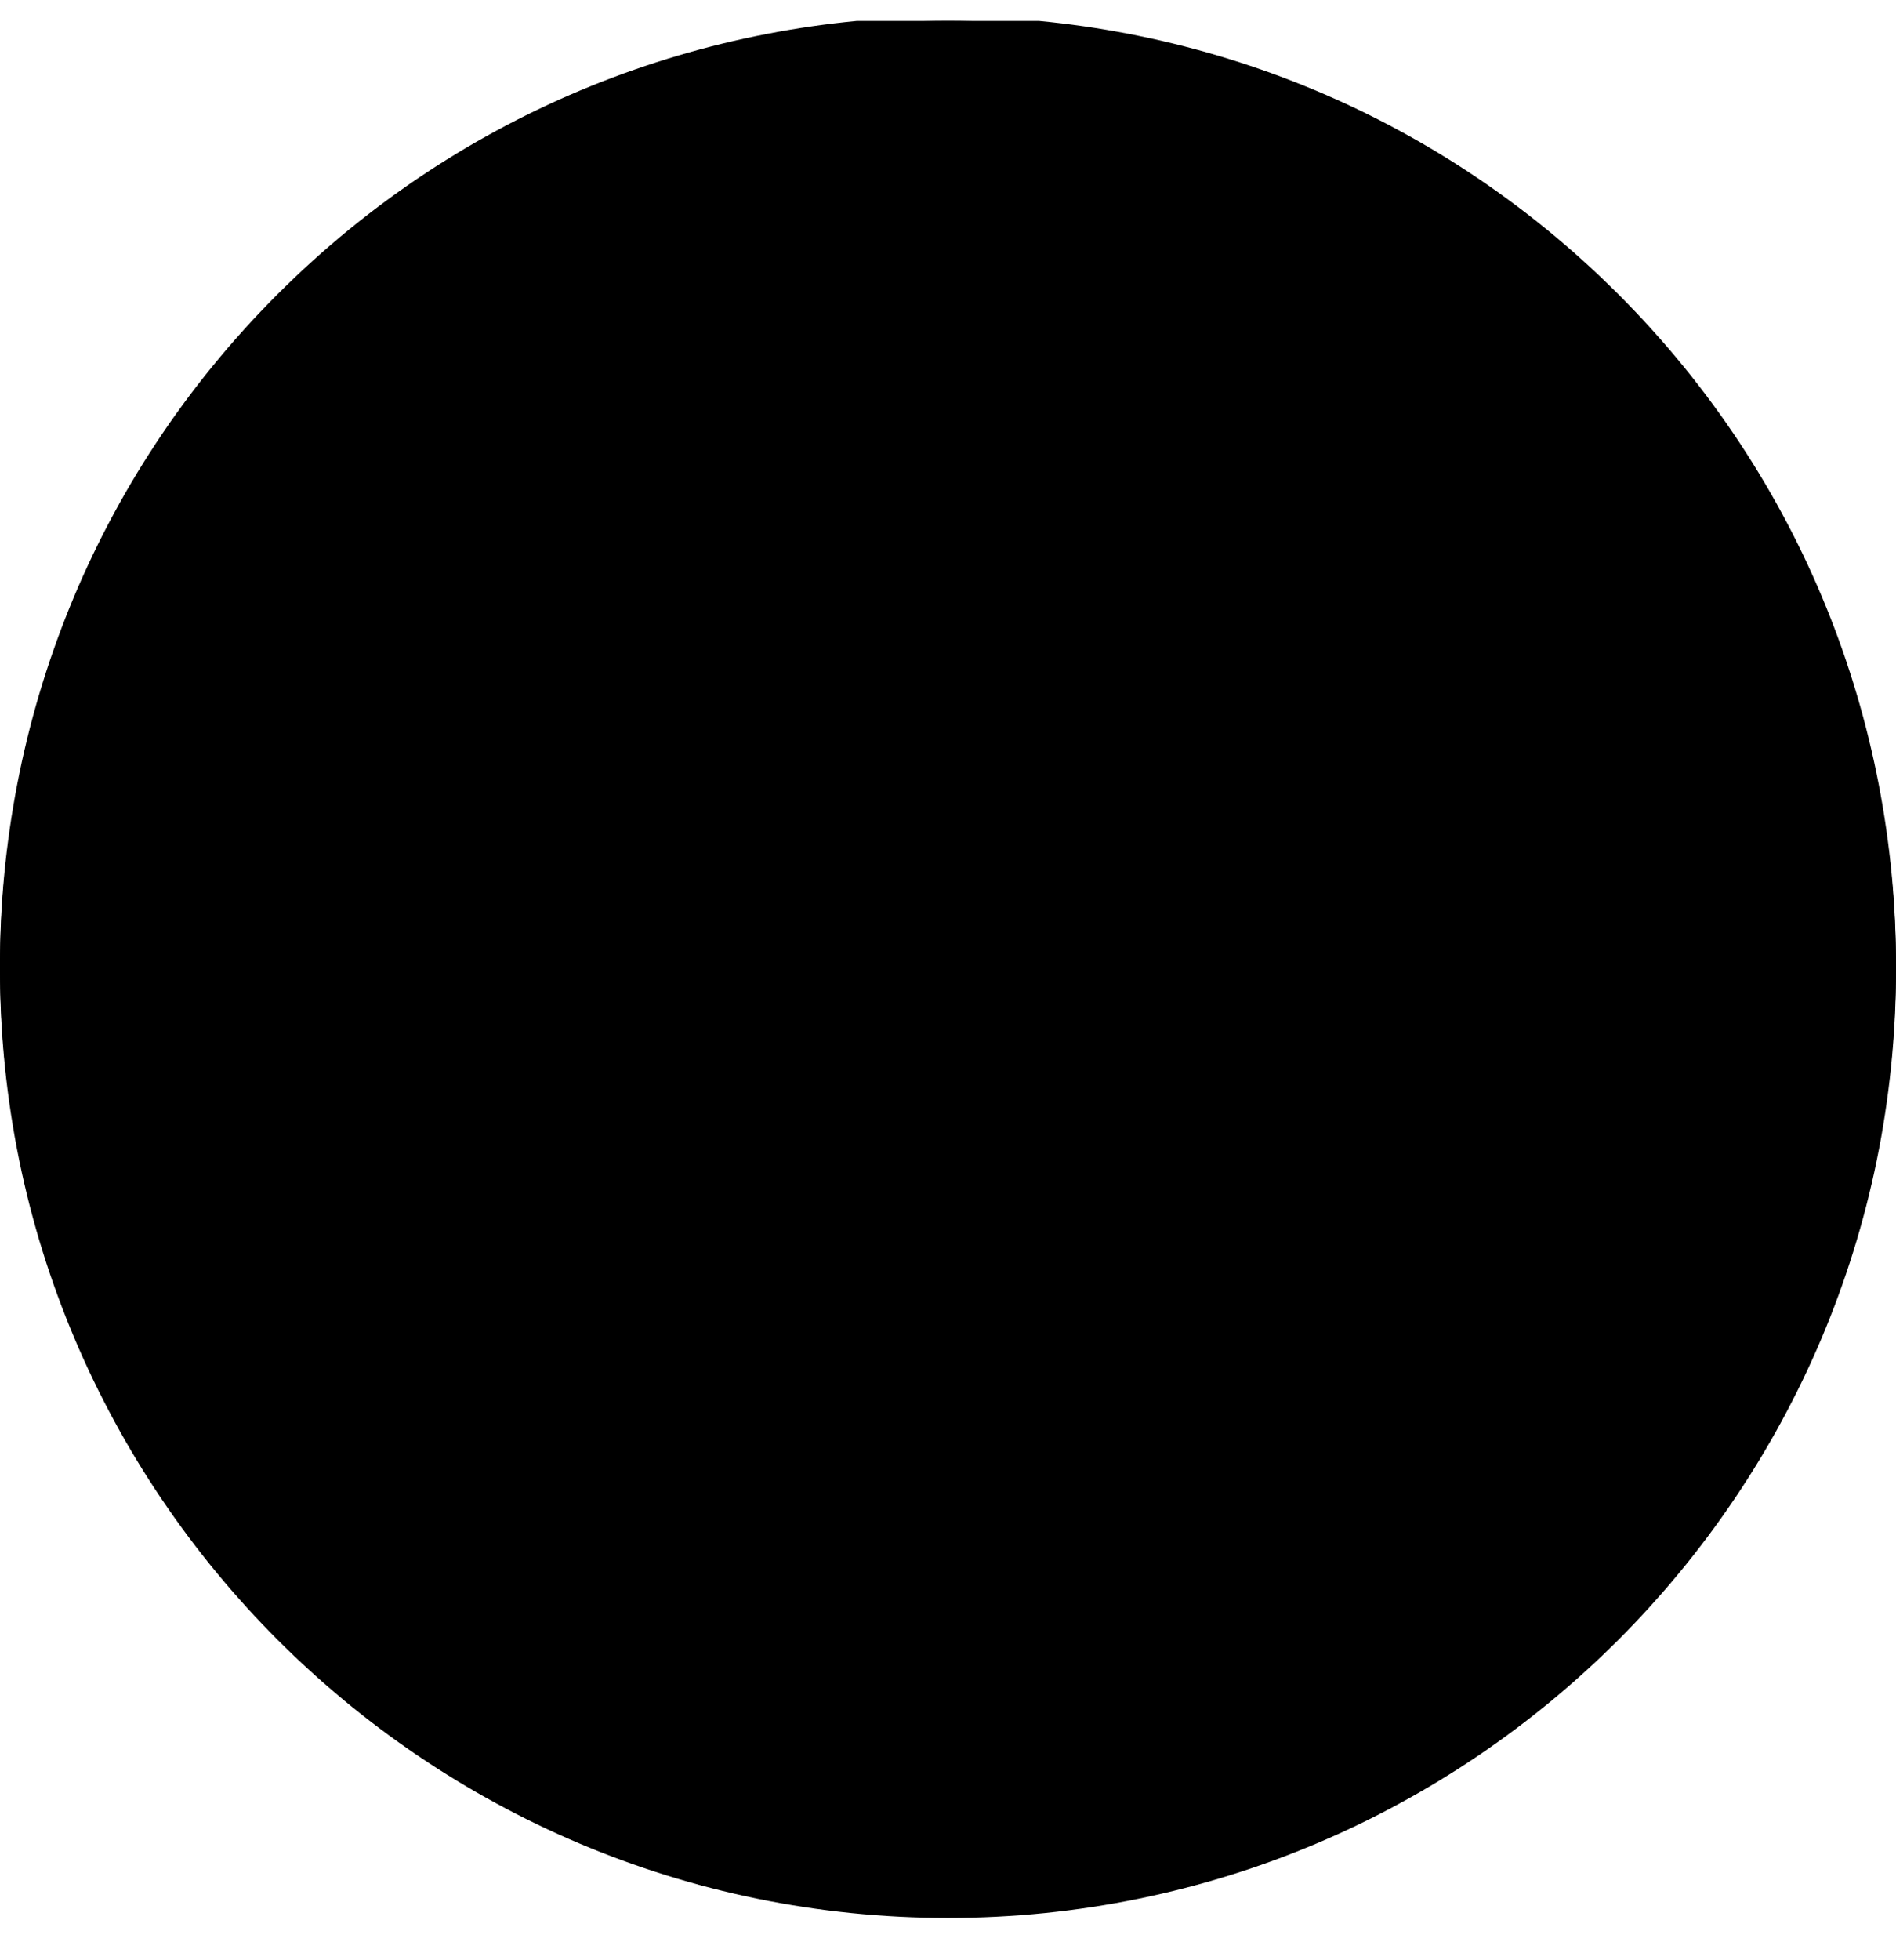 <svg width="30" height="31" viewBox="0 0 30 31" fill="none" xmlns="http://www.w3.org/2000/svg">
<g clip-path="url(#clip0_7152_16956)">
<path d="M15 0.331C23.279 0.331 30 7.052 30 15.331C30 23.61 23.279 30.331 15 30.331C6.721 30.331 0 23.61 0 15.331C0 7.052 6.721 0.331 15 0.331Z" fill="black"/>
<path fillRule="evenodd" clipRule="evenodd" d="M4.391 4.654C10.248 -1.203 19.753 -1.2 25.607 4.654C31.464 10.511 31.464 20.016 25.607 25.87C19.753 31.727 10.248 31.727 4.391 25.87C-1.464 20.016 -1.464 10.508 4.391 4.654ZM28.836 15.298C28.836 7.689 22.659 1.513 15.05 1.513C7.444 1.513 1.264 7.689 1.264 15.298C1.264 22.904 7.441 29.084 15.05 29.084C22.659 29.084 28.836 22.907 28.836 15.298Z" fill="url(#paint0_linear_7152_16956)"/>
<path fillRule="evenodd" clipRule="evenodd" d="M16.809 20.55L22.65 17.178C22.682 17.158 22.727 17.163 22.756 17.192C22.783 17.221 22.789 17.264 22.771 17.299C22.177 18.325 20.173 21.788 19.706 22.597C19.676 22.651 19.629 22.689 19.575 22.712L16.809 20.55Z" fill="url(#paint1_linear_7152_16956)"/>
<path fillRule="evenodd" clipRule="evenodd" d="M16.806 20.551L19.576 22.712C19.524 22.733 19.471 22.743 19.413 22.743L13.393 22.828C13.329 22.83 13.278 22.773 13.267 22.711C13.255 22.649 13.281 22.585 13.338 22.554L16.806 20.551Z" fill="url(#paint2_linear_7152_16956)"/>
<path fillRule="evenodd" clipRule="evenodd" d="M7.584 16.959C7.575 16.913 7.578 16.866 7.593 16.82C7.971 15.631 10.359 8.125 10.92 6.366C10.929 6.338 10.956 6.32 10.986 6.325C11.013 6.329 11.037 6.355 11.037 6.384V15.655L7.584 16.959Z" fill="url(#paint3_linear_7152_16956)"/>
<path fillRule="evenodd" clipRule="evenodd" d="M11.037 15.654V20.655C11.037 20.718 10.998 20.774 10.938 20.796C10.878 20.818 10.812 20.8 10.773 20.753C10.062 19.922 8.13 17.666 7.65 17.106C7.614 17.063 7.593 17.012 7.584 16.959L11.037 15.654Z" fill="url(#paint4_linear_7152_16956)"/>
<path fillRule="evenodd" clipRule="evenodd" d="M13.413 16.16C13.374 16.16 13.335 16.176 13.308 16.204C13.278 16.232 13.263 16.27 13.263 16.31C13.263 16.901 13.263 19.075 13.263 19.829C13.263 19.883 13.293 19.932 13.338 19.959C13.386 19.986 13.443 19.986 13.488 19.959C14.502 19.374 18.639 16.985 19.776 16.328C19.812 16.308 19.83 16.266 19.818 16.227C19.809 16.188 19.773 16.16 19.731 16.16C18.501 16.16 14.265 16.16 13.413 16.16Z" fill="url(#paint5_linear_7152_16956)"/>
<path fillRule="evenodd" clipRule="evenodd" d="M13.329 13.819C13.287 13.767 13.263 13.701 13.263 13.633C13.263 12.434 13.263 7.991 13.263 6.783C13.263 6.726 13.296 6.673 13.347 6.648C13.398 6.623 13.461 6.629 13.506 6.664L18.798 10.744L13.329 13.819Z" fill="url(#paint6_linear_7152_16956)"/>
<path fillRule="evenodd" clipRule="evenodd" d="M18.798 10.744L22.587 13.665C22.638 13.704 22.659 13.771 22.638 13.832C22.617 13.893 22.56 13.933 22.497 13.933C20.835 13.933 14.961 13.933 13.563 13.933C13.485 13.933 13.407 13.902 13.35 13.845L13.329 13.819L18.798 10.744Z" fill="url(#paint7_linear_7152_16956)"/>
</g>
<defs>
<linearGradient id="paint0_linear_7152_16956" x1="4.391" y1="4.655" x2="25.608" y2="25.873" gradientUnits="userSpaceOnUse">
<stop stopColor="#05E8FC"/>
<stop offset="1" stopColor="#FE0291"/>
</linearGradient>
<linearGradient id="paint1_linear_7152_16956" x1="23.262" y1="18.839" x2="18.01" y2="20.875" gradientUnits="userSpaceOnUse">
<stop stopColor="#D275F7"/>
<stop offset="1" stopColor="#7A87F7"/>
</linearGradient>
<linearGradient id="paint2_linear_7152_16956" x1="13.825" y1="22.183" x2="20.338" y2="20.551" gradientUnits="userSpaceOnUse">
<stop stopColor="#D275F7"/>
<stop offset="1" stopColor="#0EF0FE"/>
</linearGradient>
<linearGradient id="paint3_linear_7152_16956" x1="10.743" y1="8.914" x2="8.521" y2="14.266" gradientUnits="userSpaceOnUse">
<stop stopColor="#D275F7"/>
<stop offset="1" stopColor="#7A87F7"/>
</linearGradient>
<linearGradient id="paint4_linear_7152_16956" x1="9.183" y1="16.939" x2="8.38" y2="20.216" gradientUnits="userSpaceOnUse">
<stop stopColor="#D275F7"/>
<stop offset="1" stopColor="#FA9D3E"/>
</linearGradient>
<linearGradient id="paint5_linear_7152_16956" x1="13.137" y1="16.424" x2="17.948" y2="17.385" gradientUnits="userSpaceOnUse">
<stop stopColor="#0EF0FE"/>
<stop offset="1" stopColor="#D275F7"/>
</linearGradient>
<linearGradient id="paint6_linear_7152_16956" x1="13.158" y1="7.115" x2="18.057" y2="13.261" gradientUnits="userSpaceOnUse">
<stop stopColor="#0EF0FE"/>
<stop offset="1" stopColor="#D275F7"/>
</linearGradient>
<linearGradient id="paint7_linear_7152_16956" x1="18.141" y1="12.097" x2="18.733" y2="14.242" gradientUnits="userSpaceOnUse">
<stop stopColor="#7A87F7"/>
<stop offset="1" stopColor="#D275F7"/>
</linearGradient>
<clipPath id="clip0_7152_16956">
<rect width="30" height="30" fill="white" transform="translate(0 0.331)"/>
</clipPath>
</defs>
</svg>
